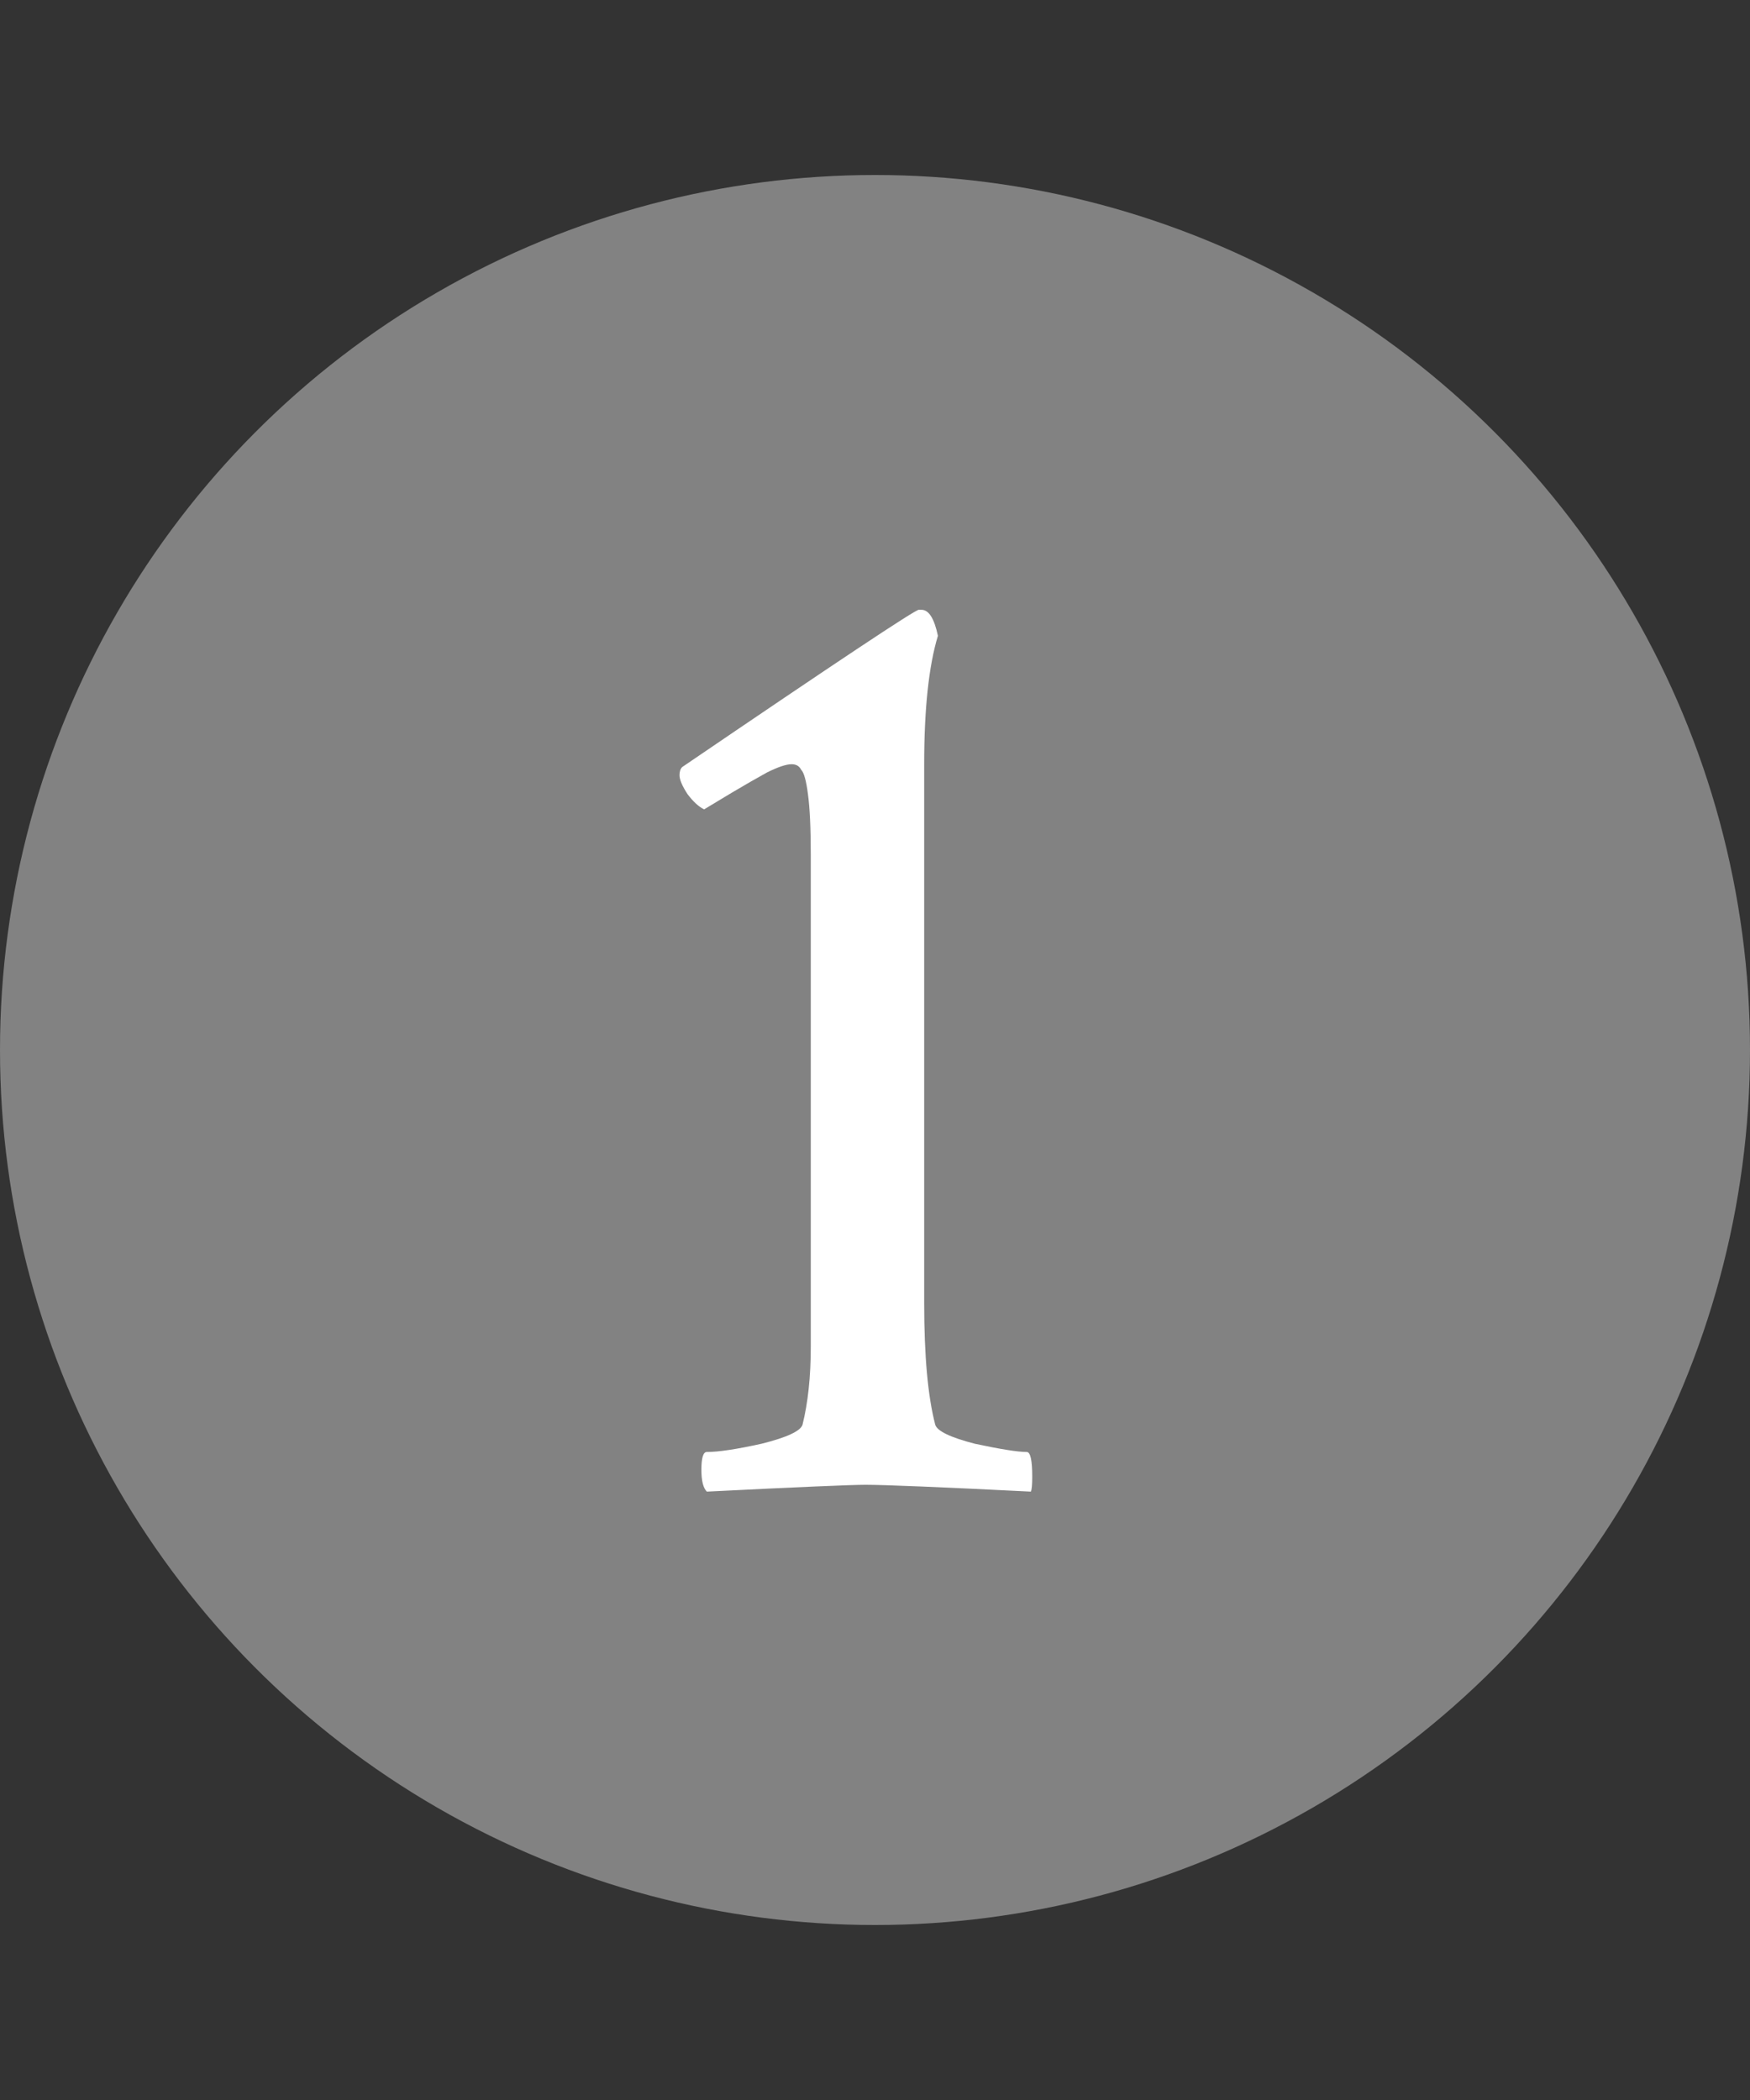 <svg width="20" height="24" viewBox="0 0 20 24" fill="none" xmlns="http://www.w3.org/2000/svg">
<rect x="0" y="0" width="20" height="24" fill="#333333" stroke="none"/>
<circle cx="10" cy="12" r="10" fill="#828282"/>
<path d="M8.047 9.25C7.984 9.219 7.922 9.161 7.859 9.078C7.797 8.984 7.766 8.911 7.766 8.859C7.766 8.818 7.776 8.786 7.797 8.766C9.557 7.568 10.458 6.969 10.5 6.969H10.531C10.615 6.969 10.677 7.068 10.719 7.266C10.615 7.609 10.562 8.099 10.562 8.734V14.891C10.562 15.495 10.604 15.958 10.688 16.281C10.708 16.354 10.859 16.427 11.141 16.5C11.432 16.562 11.63 16.594 11.734 16.594C11.776 16.594 11.797 16.688 11.797 16.875C11.797 16.969 11.792 17.026 11.781 17.047C10.74 16.995 10.109 16.969 9.891 16.969C9.724 16.969 9.12 16.995 8.078 17.047C8.036 17.005 8.016 16.922 8.016 16.797C8.016 16.662 8.036 16.594 8.078 16.594C8.214 16.594 8.422 16.562 8.703 16.5C8.995 16.427 9.151 16.354 9.172 16.281C9.234 16.031 9.266 15.734 9.266 15.391V9.766C9.266 9.464 9.255 9.234 9.234 9.078C9.214 8.922 9.188 8.828 9.156 8.797C9.135 8.755 9.099 8.734 9.047 8.734C8.984 8.734 8.891 8.766 8.766 8.828C8.651 8.891 8.516 8.969 8.359 9.062C8.203 9.156 8.099 9.219 8.047 9.25Z" fill="white"/>
</svg>
